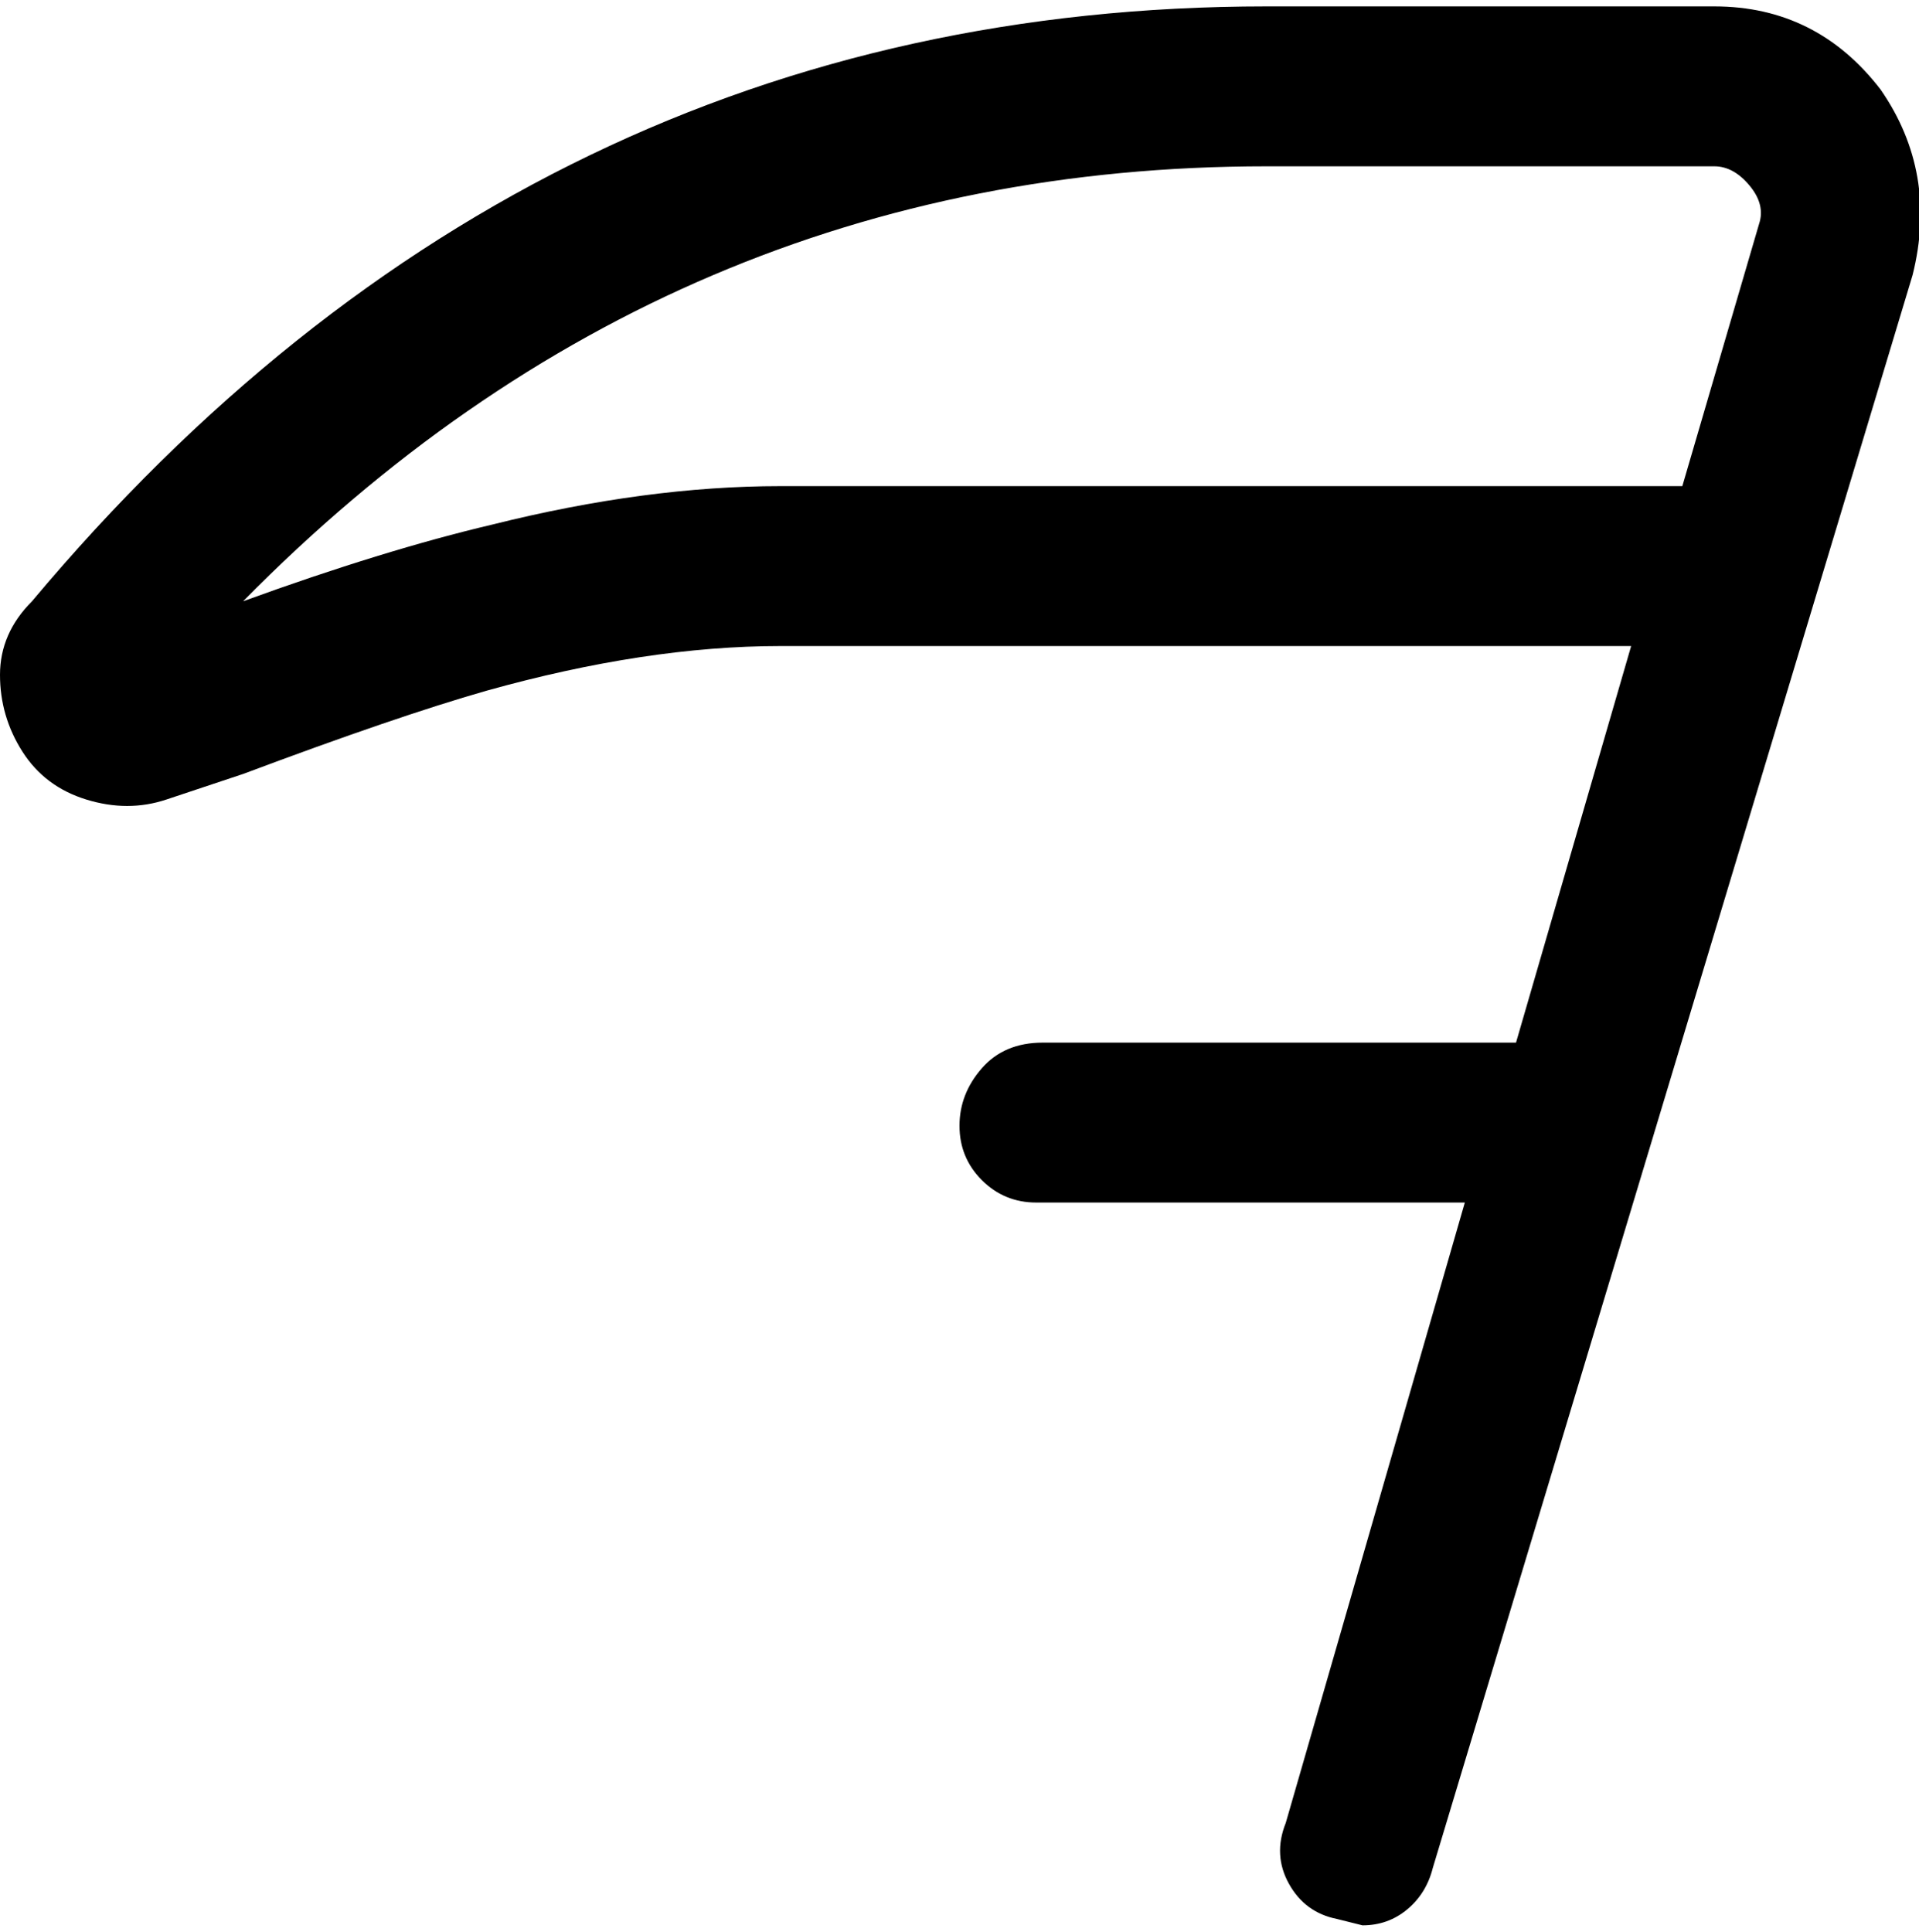 <svg viewBox="0 0 300 302.001" xmlns="http://www.w3.org/2000/svg"><path d="M294 14Q284 1 268 1h-70Q83 1 5 94q-5 5-5 11.5t3.5 12q3.5 5.5 10 7.5t12.5 0l12-4q24-9 38-13 25-7 46-7h133l-18 62h-74q-6 0-9.5 4t-3.5 9q0 5 3.5 8.5t8.5 3.5h67l-28 97q-2 5 .5 9.5t7.5 5.5l4 1q4 0 7-2.5t4-6.5l75-249q4-16-5-29zm-19 21l-12 41H122q-21 0-45 6-17 4-39 12 67-68 160-68h70q3 0 5.5 3t1.5 6z"/></svg>
